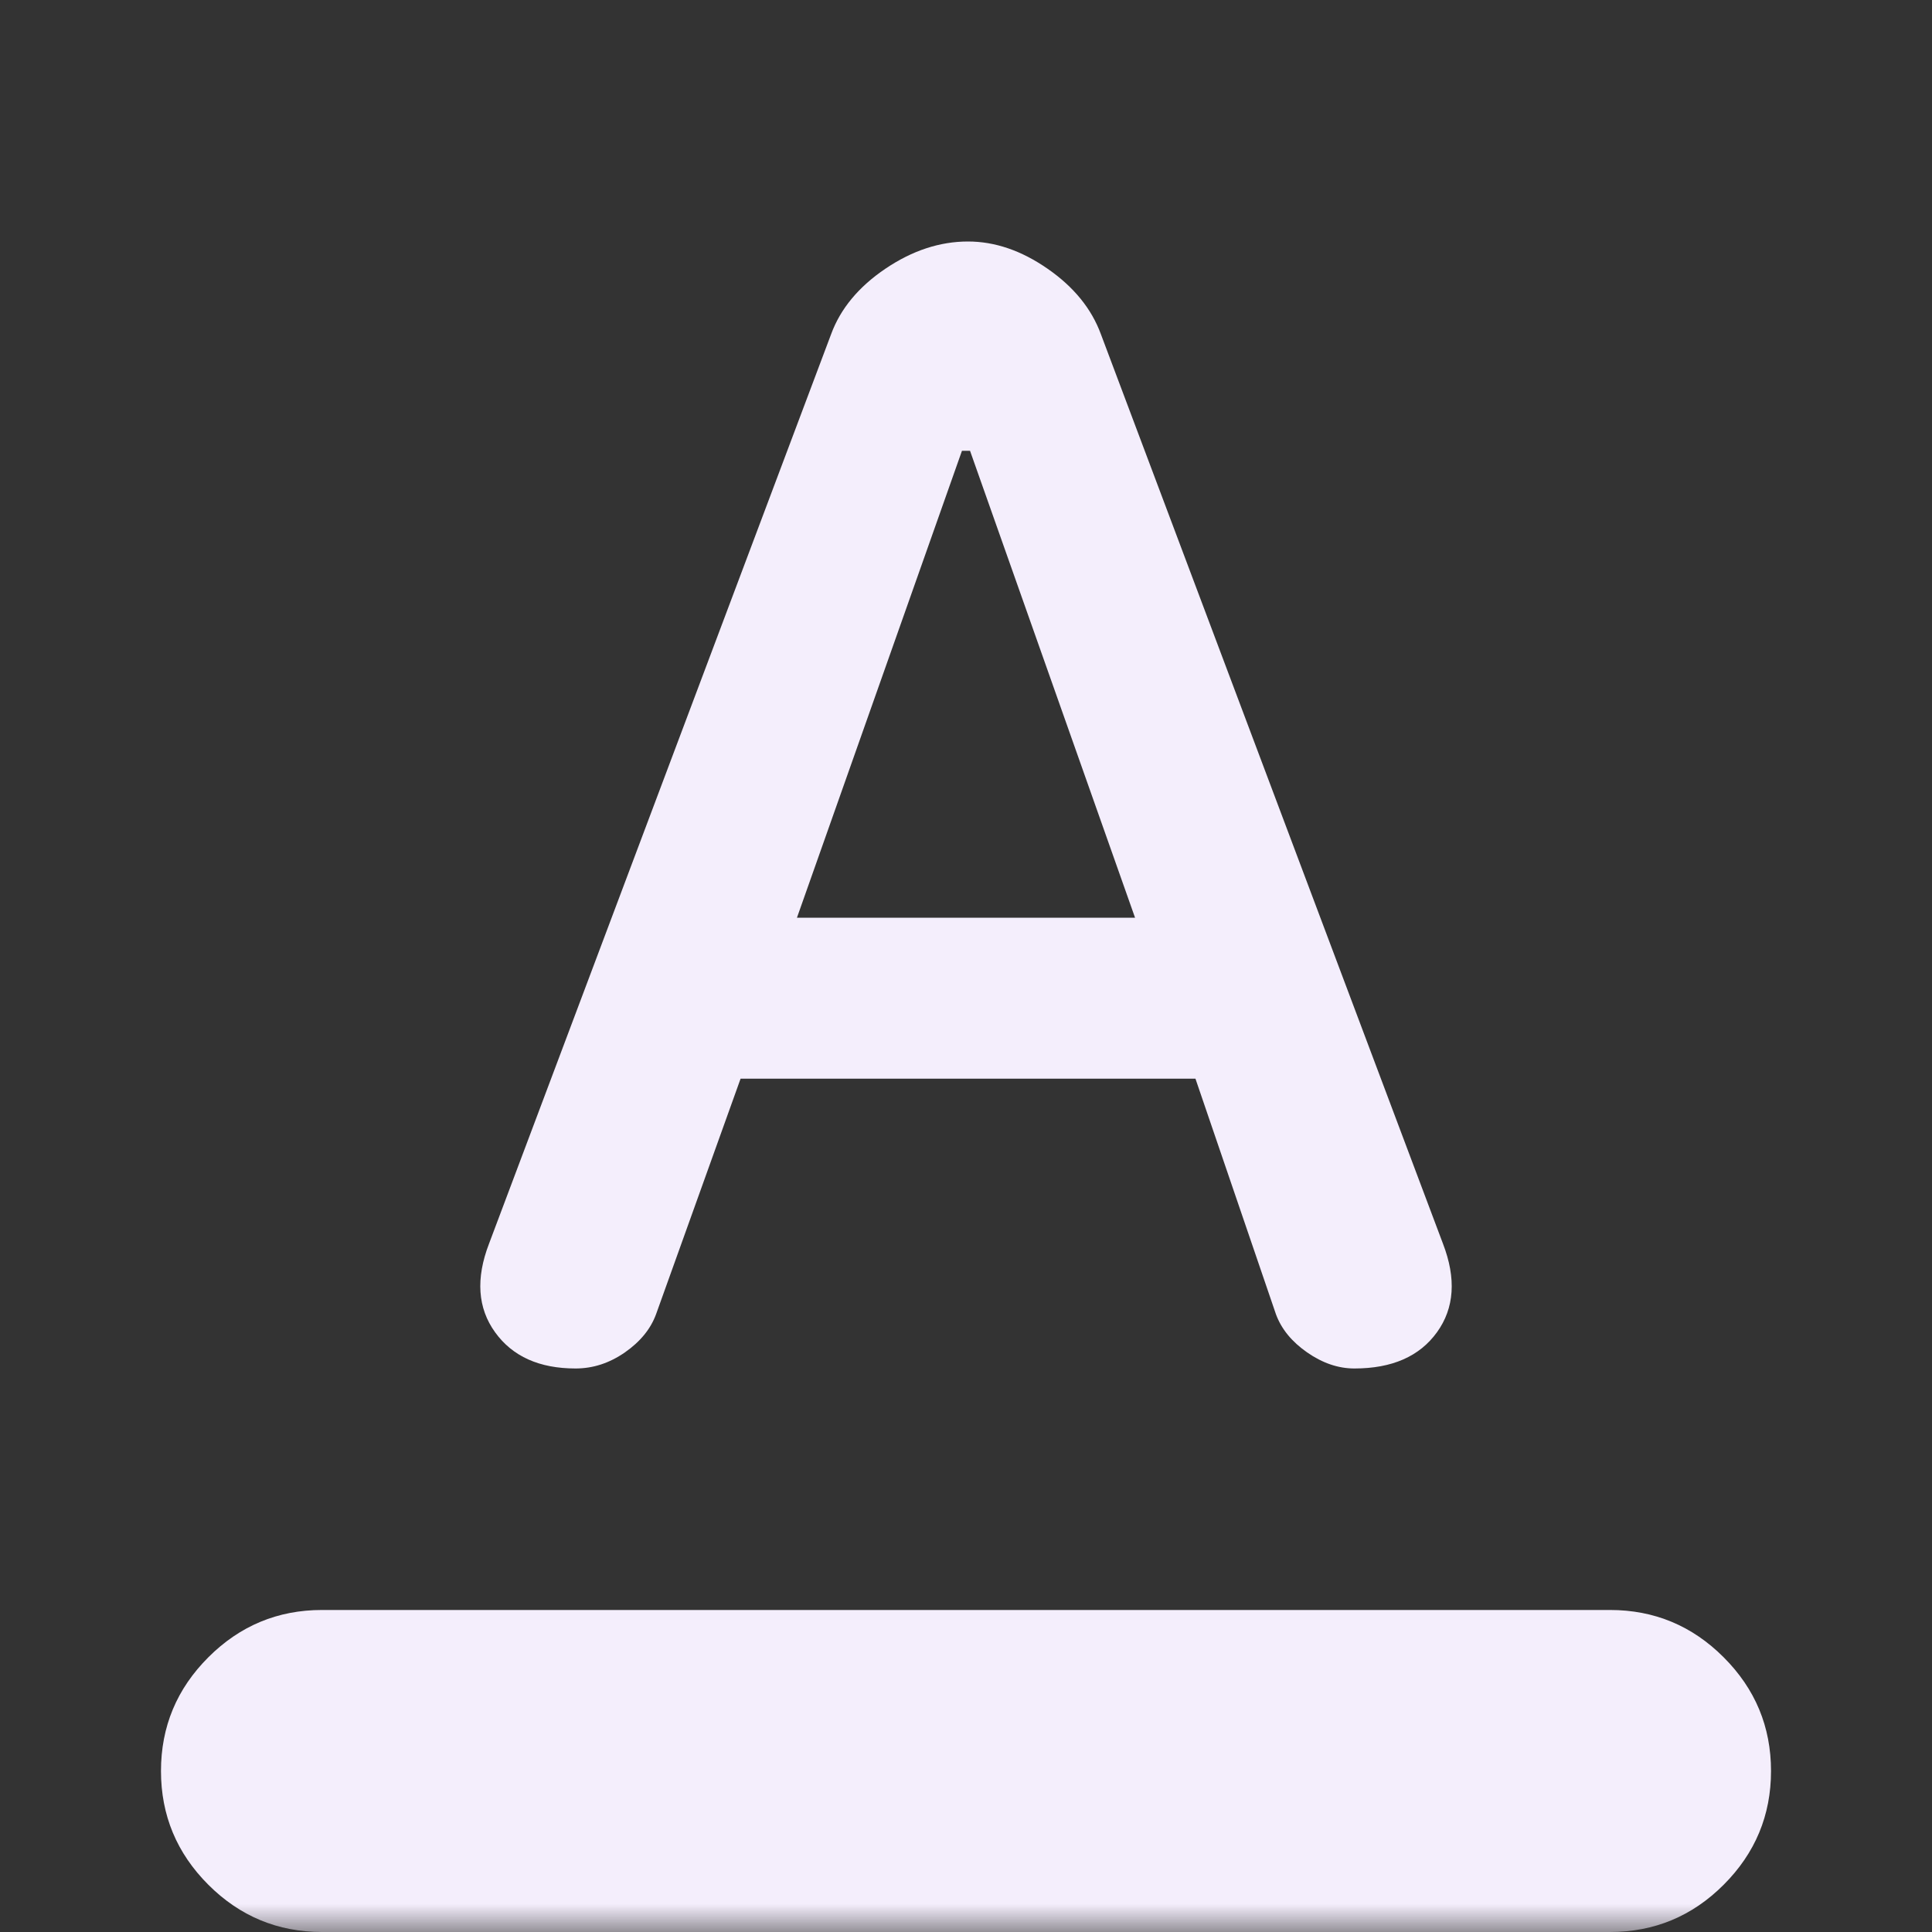 <svg width="34" height="34" viewBox="0 0 34 34" fill="none" xmlns="http://www.w3.org/2000/svg">
<rect x="0" y="0" width="34" height="34" fill="#333333" stroke="none"/>
<mask id="mask0_7_338" style="mask-type:alpha" maskUnits="userSpaceOnUse" x="0" y="0" width="34" height="34">
<rect width="34" height="34" fill="#F4EEFC"/>
</mask>
<g mask="url(#mask0_7_338)">
<path d="M5.667 34C4.888 34 4.221 33.723 3.666 33.168C3.111 32.613 2.833 31.946 2.833 31.167C2.833 30.387 3.111 29.721 3.666 29.166C4.221 28.611 4.888 28.333 5.667 28.333H28.333C29.113 28.333 29.78 28.611 30.334 29.166C30.889 29.721 31.167 30.387 31.167 31.167C31.167 31.946 30.889 32.613 30.334 33.168C29.78 33.723 29.113 34 28.333 34H5.667ZM10.129 24.083C9.492 24.083 9.019 23.871 8.713 23.446C8.406 23.021 8.37 22.501 8.606 21.887L14.627 5.879C14.792 5.431 15.111 5.047 15.583 4.728C16.056 4.409 16.54 4.25 17.035 4.25C17.508 4.25 17.974 4.409 18.434 4.728C18.895 5.047 19.208 5.431 19.373 5.879L25.394 21.887C25.63 22.501 25.595 23.021 25.288 23.446C24.981 23.871 24.497 24.083 23.835 24.083C23.552 24.083 23.275 23.989 23.003 23.8C22.732 23.611 22.549 23.387 22.454 23.127L21.038 18.983H13.033L11.546 23.127C11.451 23.387 11.268 23.611 10.997 23.8C10.725 23.989 10.436 24.083 10.129 24.083ZM14.025 16.15H19.975L17.071 7.933H16.929L14.025 16.15Z" fill="#F4EEFC"/>
</g>
</svg>
